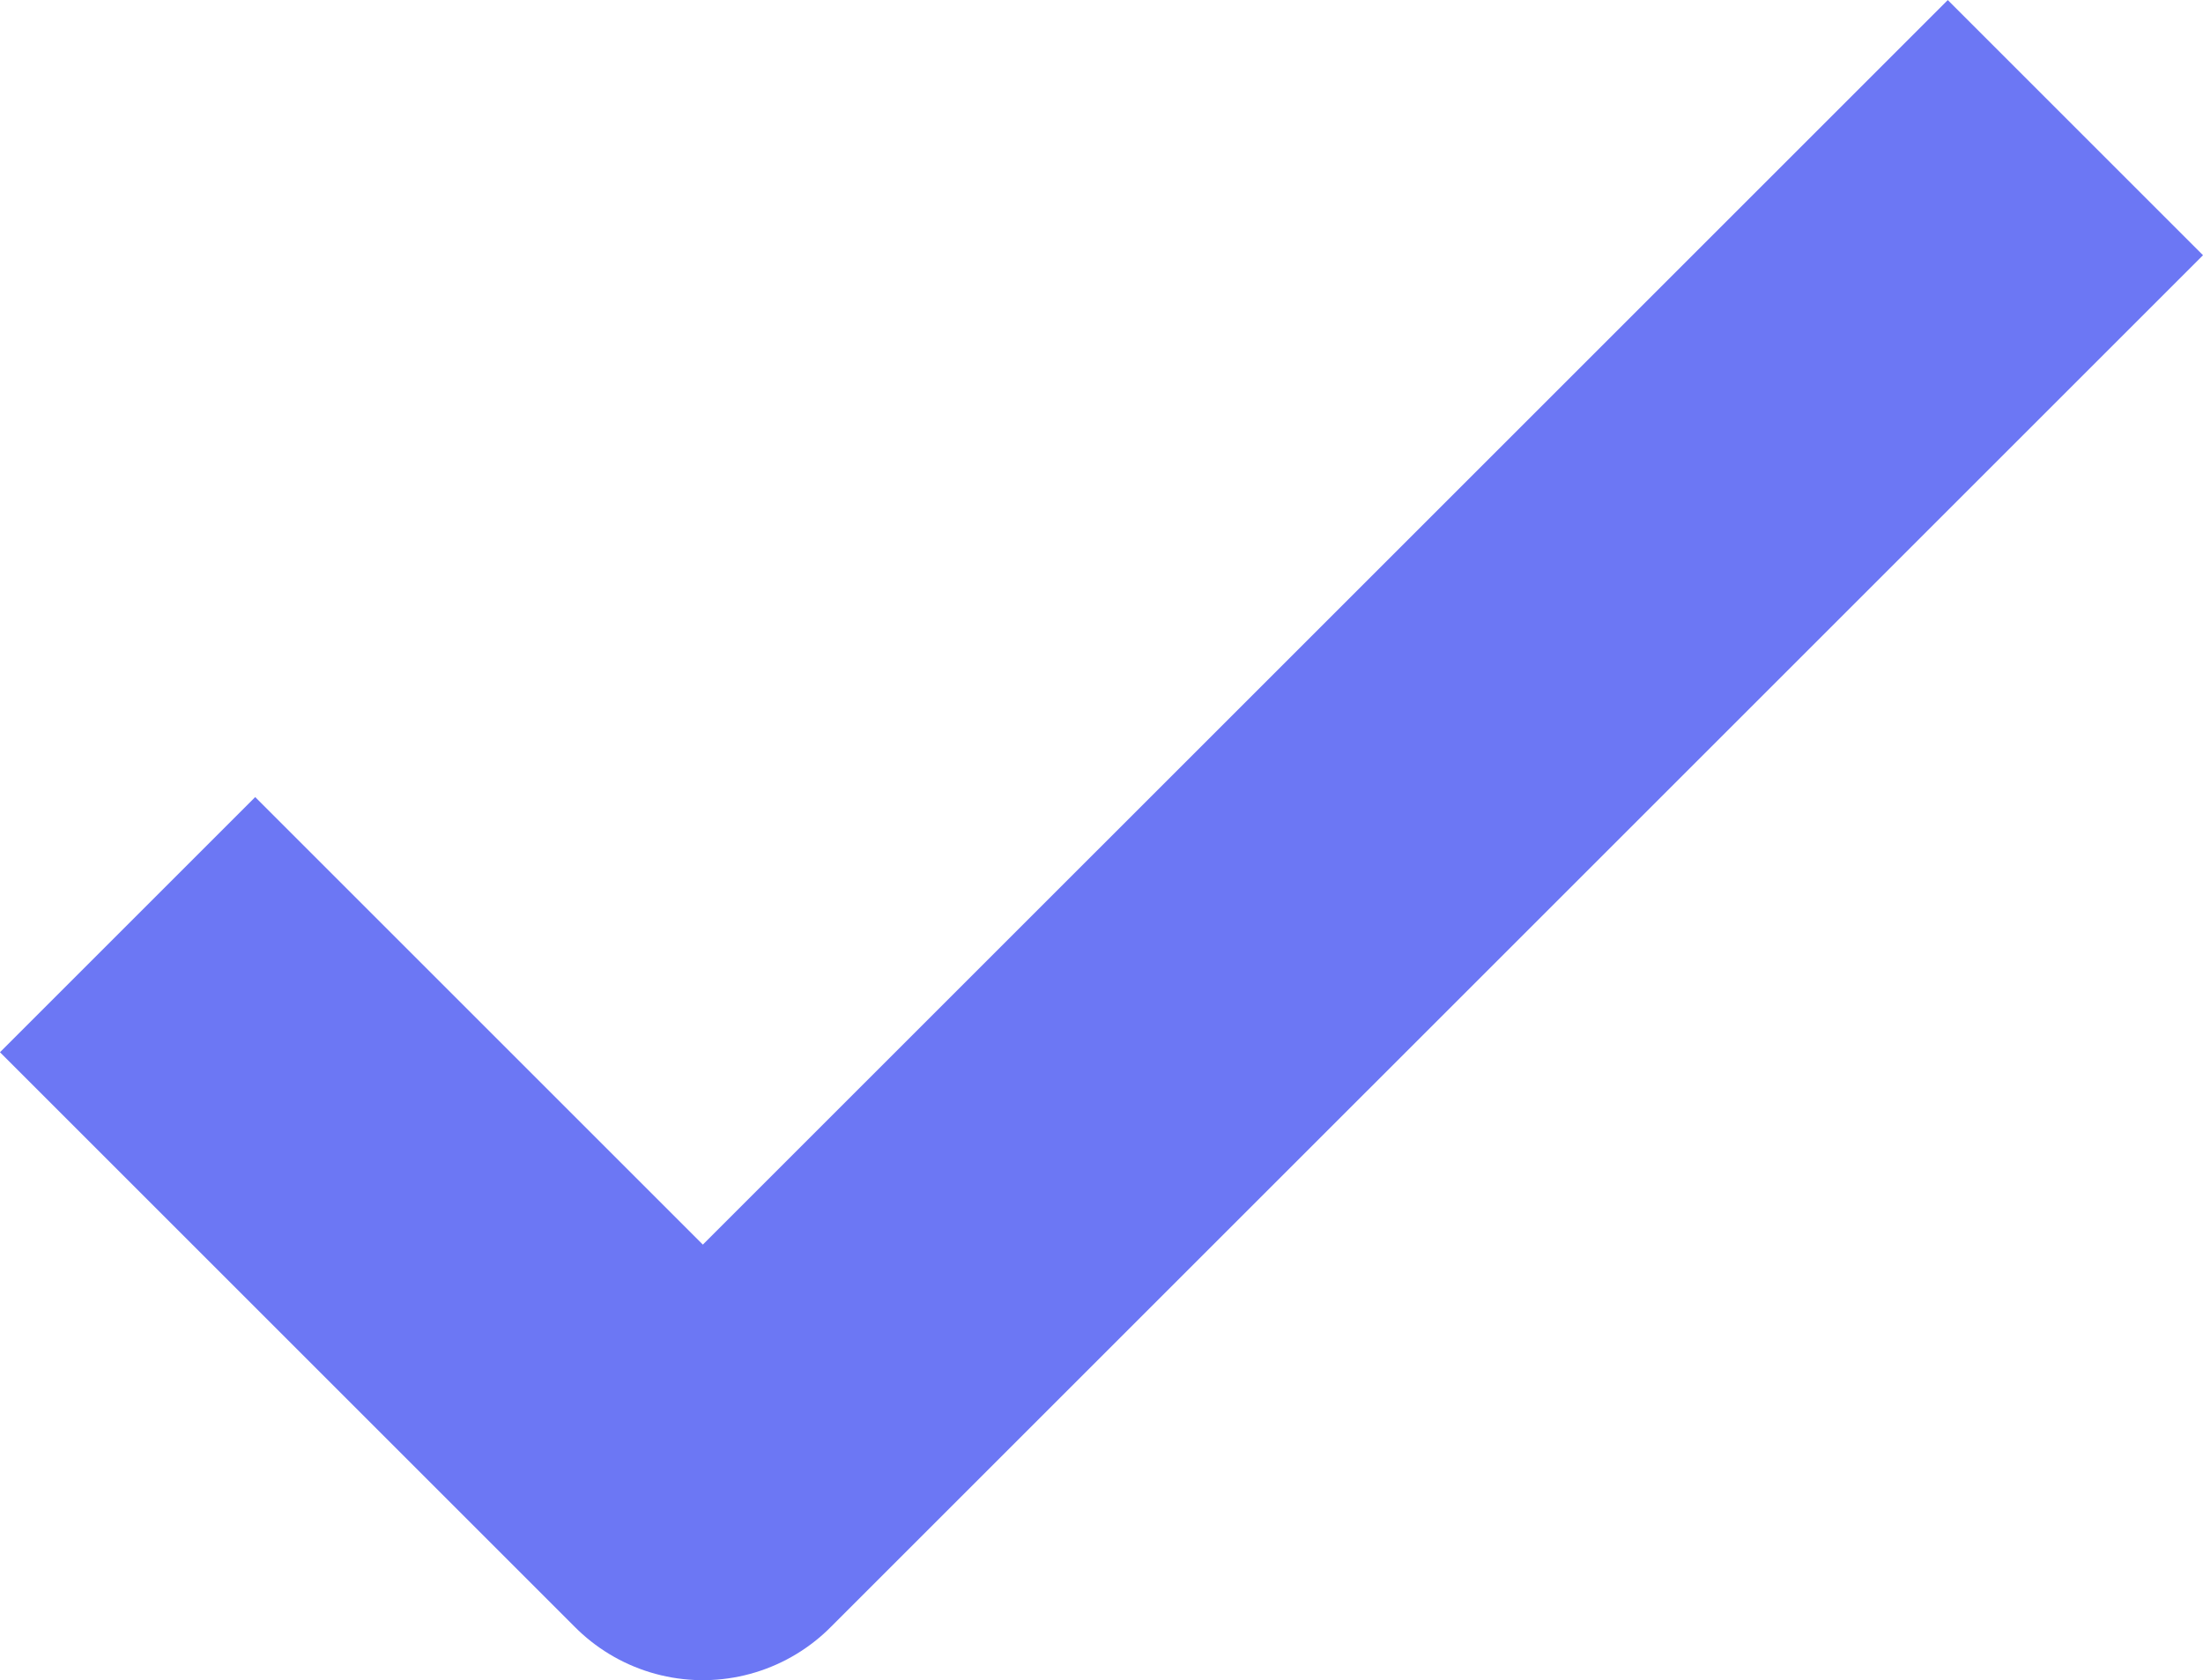 <svg xmlns="http://www.w3.org/2000/svg" width="24.414" height="18.625" viewBox="0 0 24.414 18.625">
  <path id="Path_8" data-name="Path 8" d="M-8483.229,3722.586l6.375,6.375,15.211-15.21" transform="translate(8484.643 -3712.336)" fill="none" stroke="#6c77f4" stroke-linejoin="round" stroke-width="4"/>
</svg>
